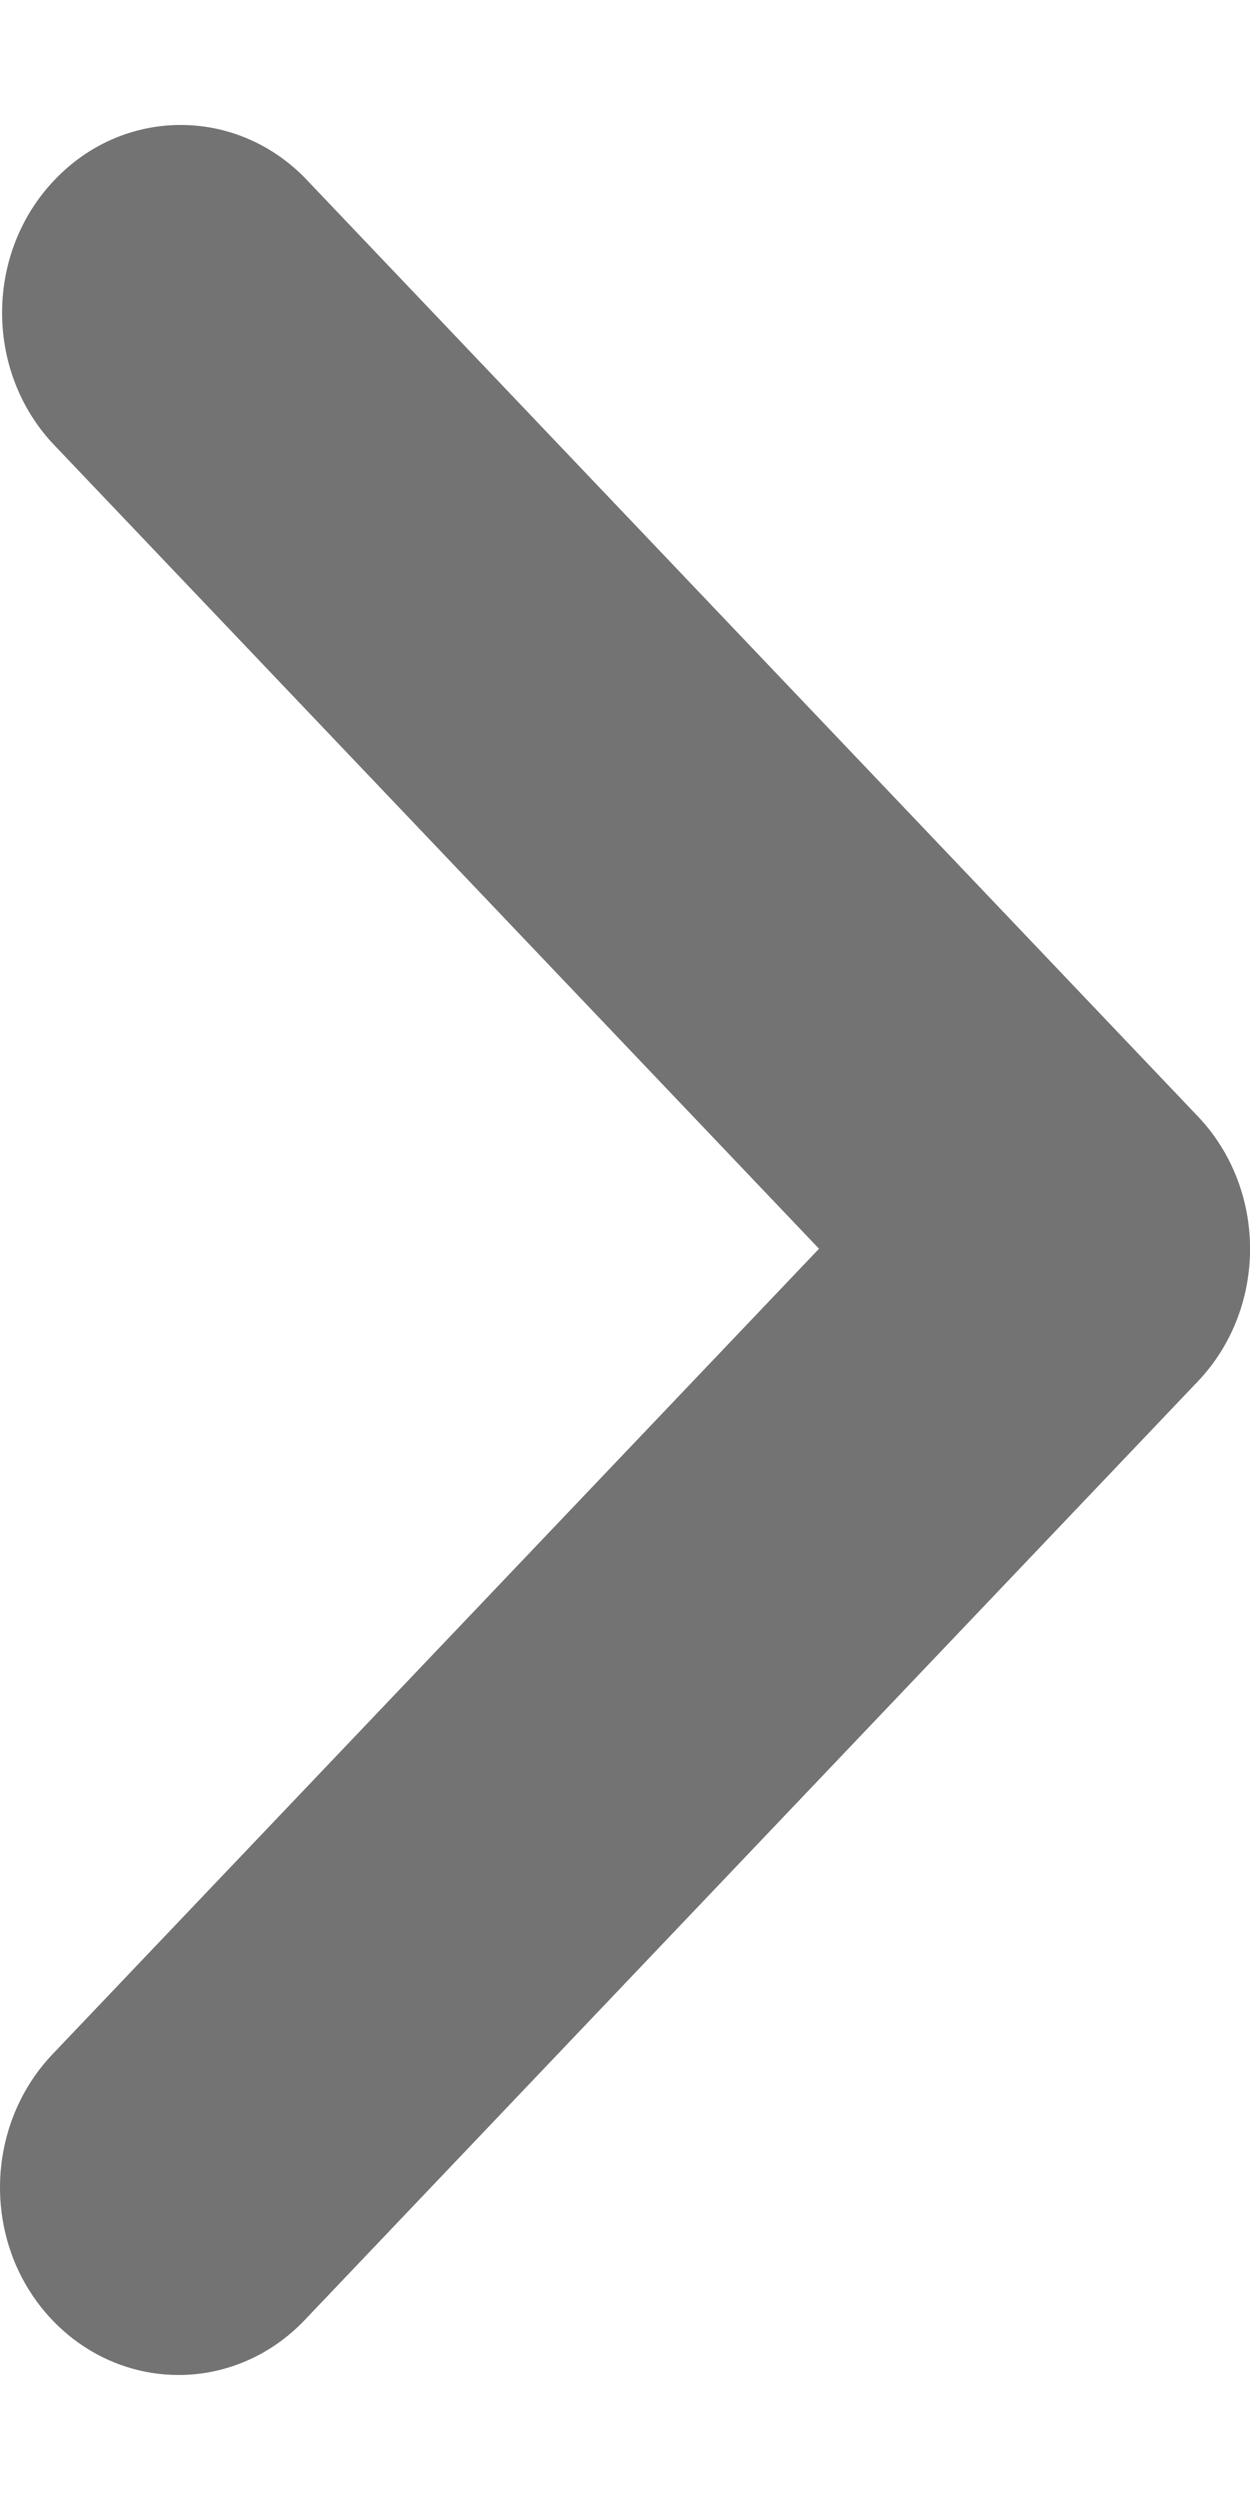 <?xml version="1.0" encoding="UTF-8"?>
<svg width="5px" height="10px" viewBox="0 0 5 10" version="1.1" xmlns="http://www.w3.org/2000/svg" xmlns:xlink="http://www.w3.org/1999/xlink">
    <!-- Generator: Sketch 48.1 (47250) - http://www.bohemiancoding.com/sketch -->
    <title>Group 2</title>
    <desc>Created with Sketch.</desc>
    <defs></defs>
    <g id="Entry-/-Collapsed-Card" stroke="none" stroke-width="1" fill="none" fill-rule="evenodd" transform="translate(-299, -31)">
        <g id="Entry-Card" fill="#737373">
            <g id="Group-2" transform="translate(299, 31)">
                <g id="Icon-/-Custom-/-Chevron-Right" transform="translate(0, 0.5)">
                    <g id="Arrow">
                        <path d="M0.714,9 C0.425,9 0.165,8.817 0.054,8.537 C-0.056,8.256 0.005,7.933 0.209,7.718 L3.276,4.495 L0.209,1.272 C-0.062,0.978 -0.058,0.509 0.218,0.22 C0.493,-0.07 0.939,-0.074 1.219,0.211 L4.791,3.965 C5.07,4.258 5.07,4.733 4.791,5.026 L1.219,8.78 C1.085,8.921 0.904,9 0.714,9 Z" fill-rule="nonzero"></path>
                    </g>
                </g>
            </g>
        </g>
    </g>
</svg>